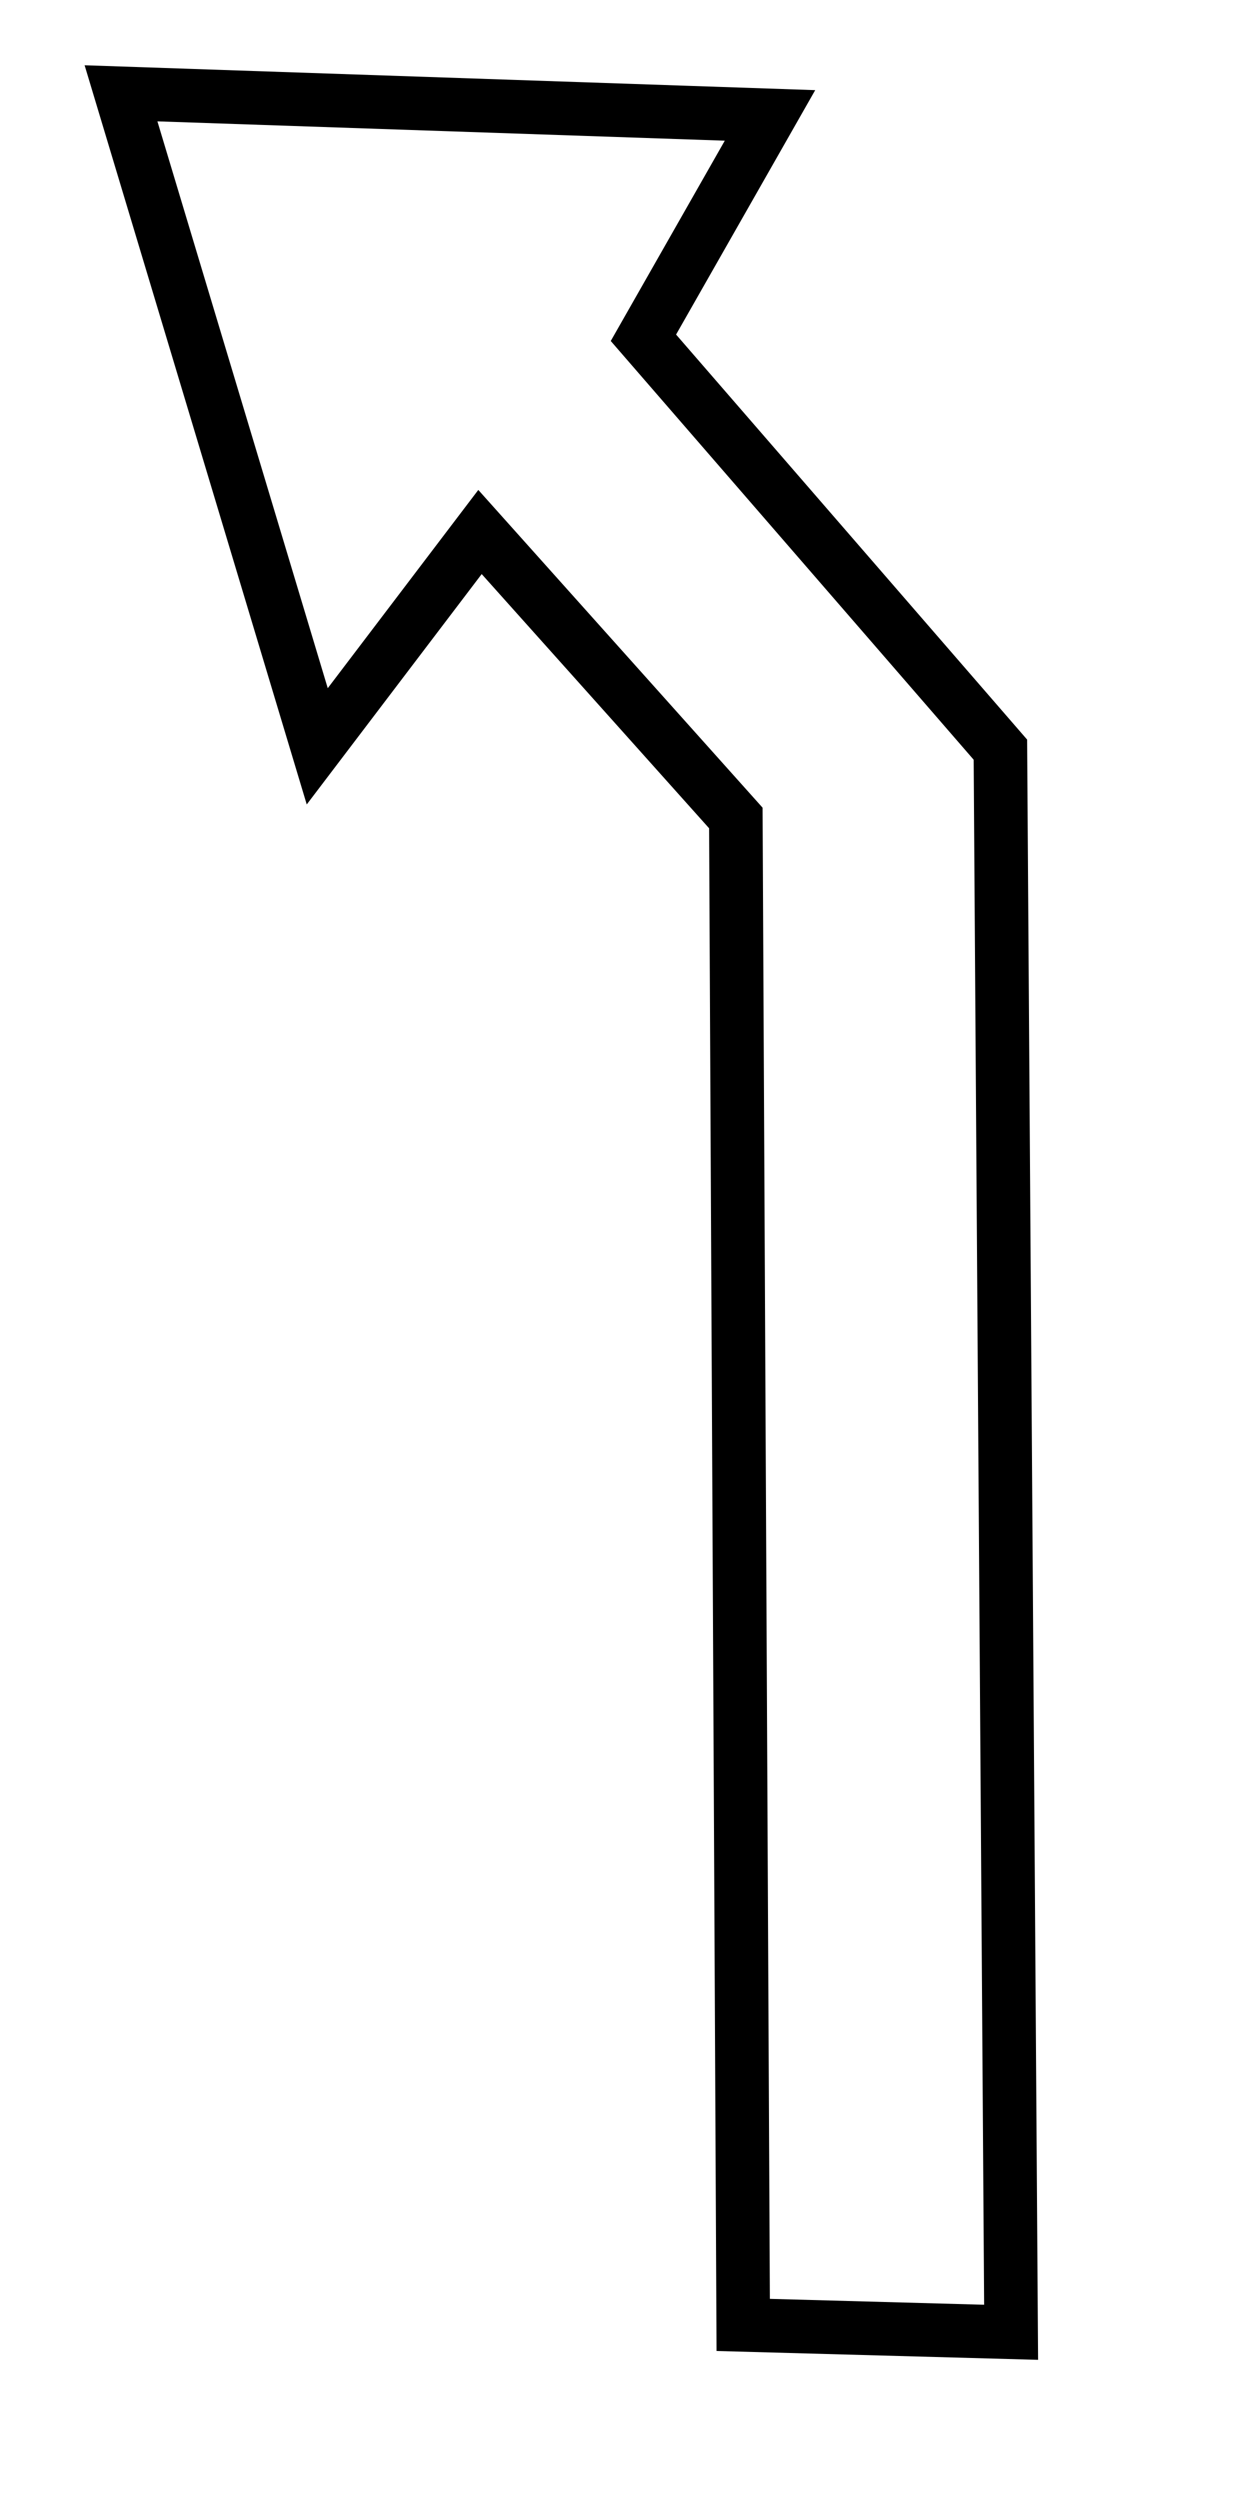 <?xml version="1.0" encoding="UTF-8" standalone="no"?>
<svg
   xmlns:dc="http://purl.org/dc/elements/1.1/"
   xmlns:cc="http://creativecommons.org/ns#"
   xmlns:rdf="http://www.w3.org/1999/02/22-rdf-syntax-ns#"
   xmlns:svg="http://www.w3.org/2000/svg"
   xmlns="http://www.w3.org/2000/svg"
   xmlns:sodipodi="http://sodipodi.sourceforge.net/DTD/sodipodi-0.dtd"
   xmlns:inkscape="http://www.inkscape.org/namespaces/inkscape"
   width="5"
   height="10"
   version="1.1"
   id="svg10"
   sodipodi:docname="left.svg"
   inkscape:version="0.92.5 (2060ec1f9f, 2020-04-08)">
  <defs
     id="defs14" />
  <sodipodi:namedview
     pagecolor="#ffffff"
     bordercolor="#666666"
     borderopacity="1"
     objecttolerance="10"
     gridtolerance="10"
     guidetolerance="10"
     inkscape:pageopacity="0"
     inkscape:pageshadow="2"
     inkscape:window-width="1920"
     inkscape:window-height="1134"
     id="namedview12"
     showgrid="true"
     inkscape:zoom="33.37544"
     inkscape:cx="0.69952423"
     inkscape:cy="2.1359436"
     inkscape:window-x="1920"
     inkscape:window-y="0"
     inkscape:window-maximized="1"
     inkscape:current-layer="svg10"
     showguides="false">
    <inkscape:grid
       type="xygrid"
       id="grid817" />
  </sodipodi:namedview>
  <g
     transform="matrix(0,-2.679,2.679,0,7.278,2.128)"
     id="g11">
    <path
       style="fill:none;stroke:#000000;stroke-width:0.08;"
       d="m -0.325,-1.223 0.615,-0.533 0.332,0.189 0.033,-0.969 -0.975,0.293 L 0,-2 l -0.427,0.382 -2.25,0.011 -0.011,0.4 z"
       id="path9"
       inkscape:connector-curvature="0"
       sodipodi:nodetypes="cccccccccc" />
  </g>
</svg>
